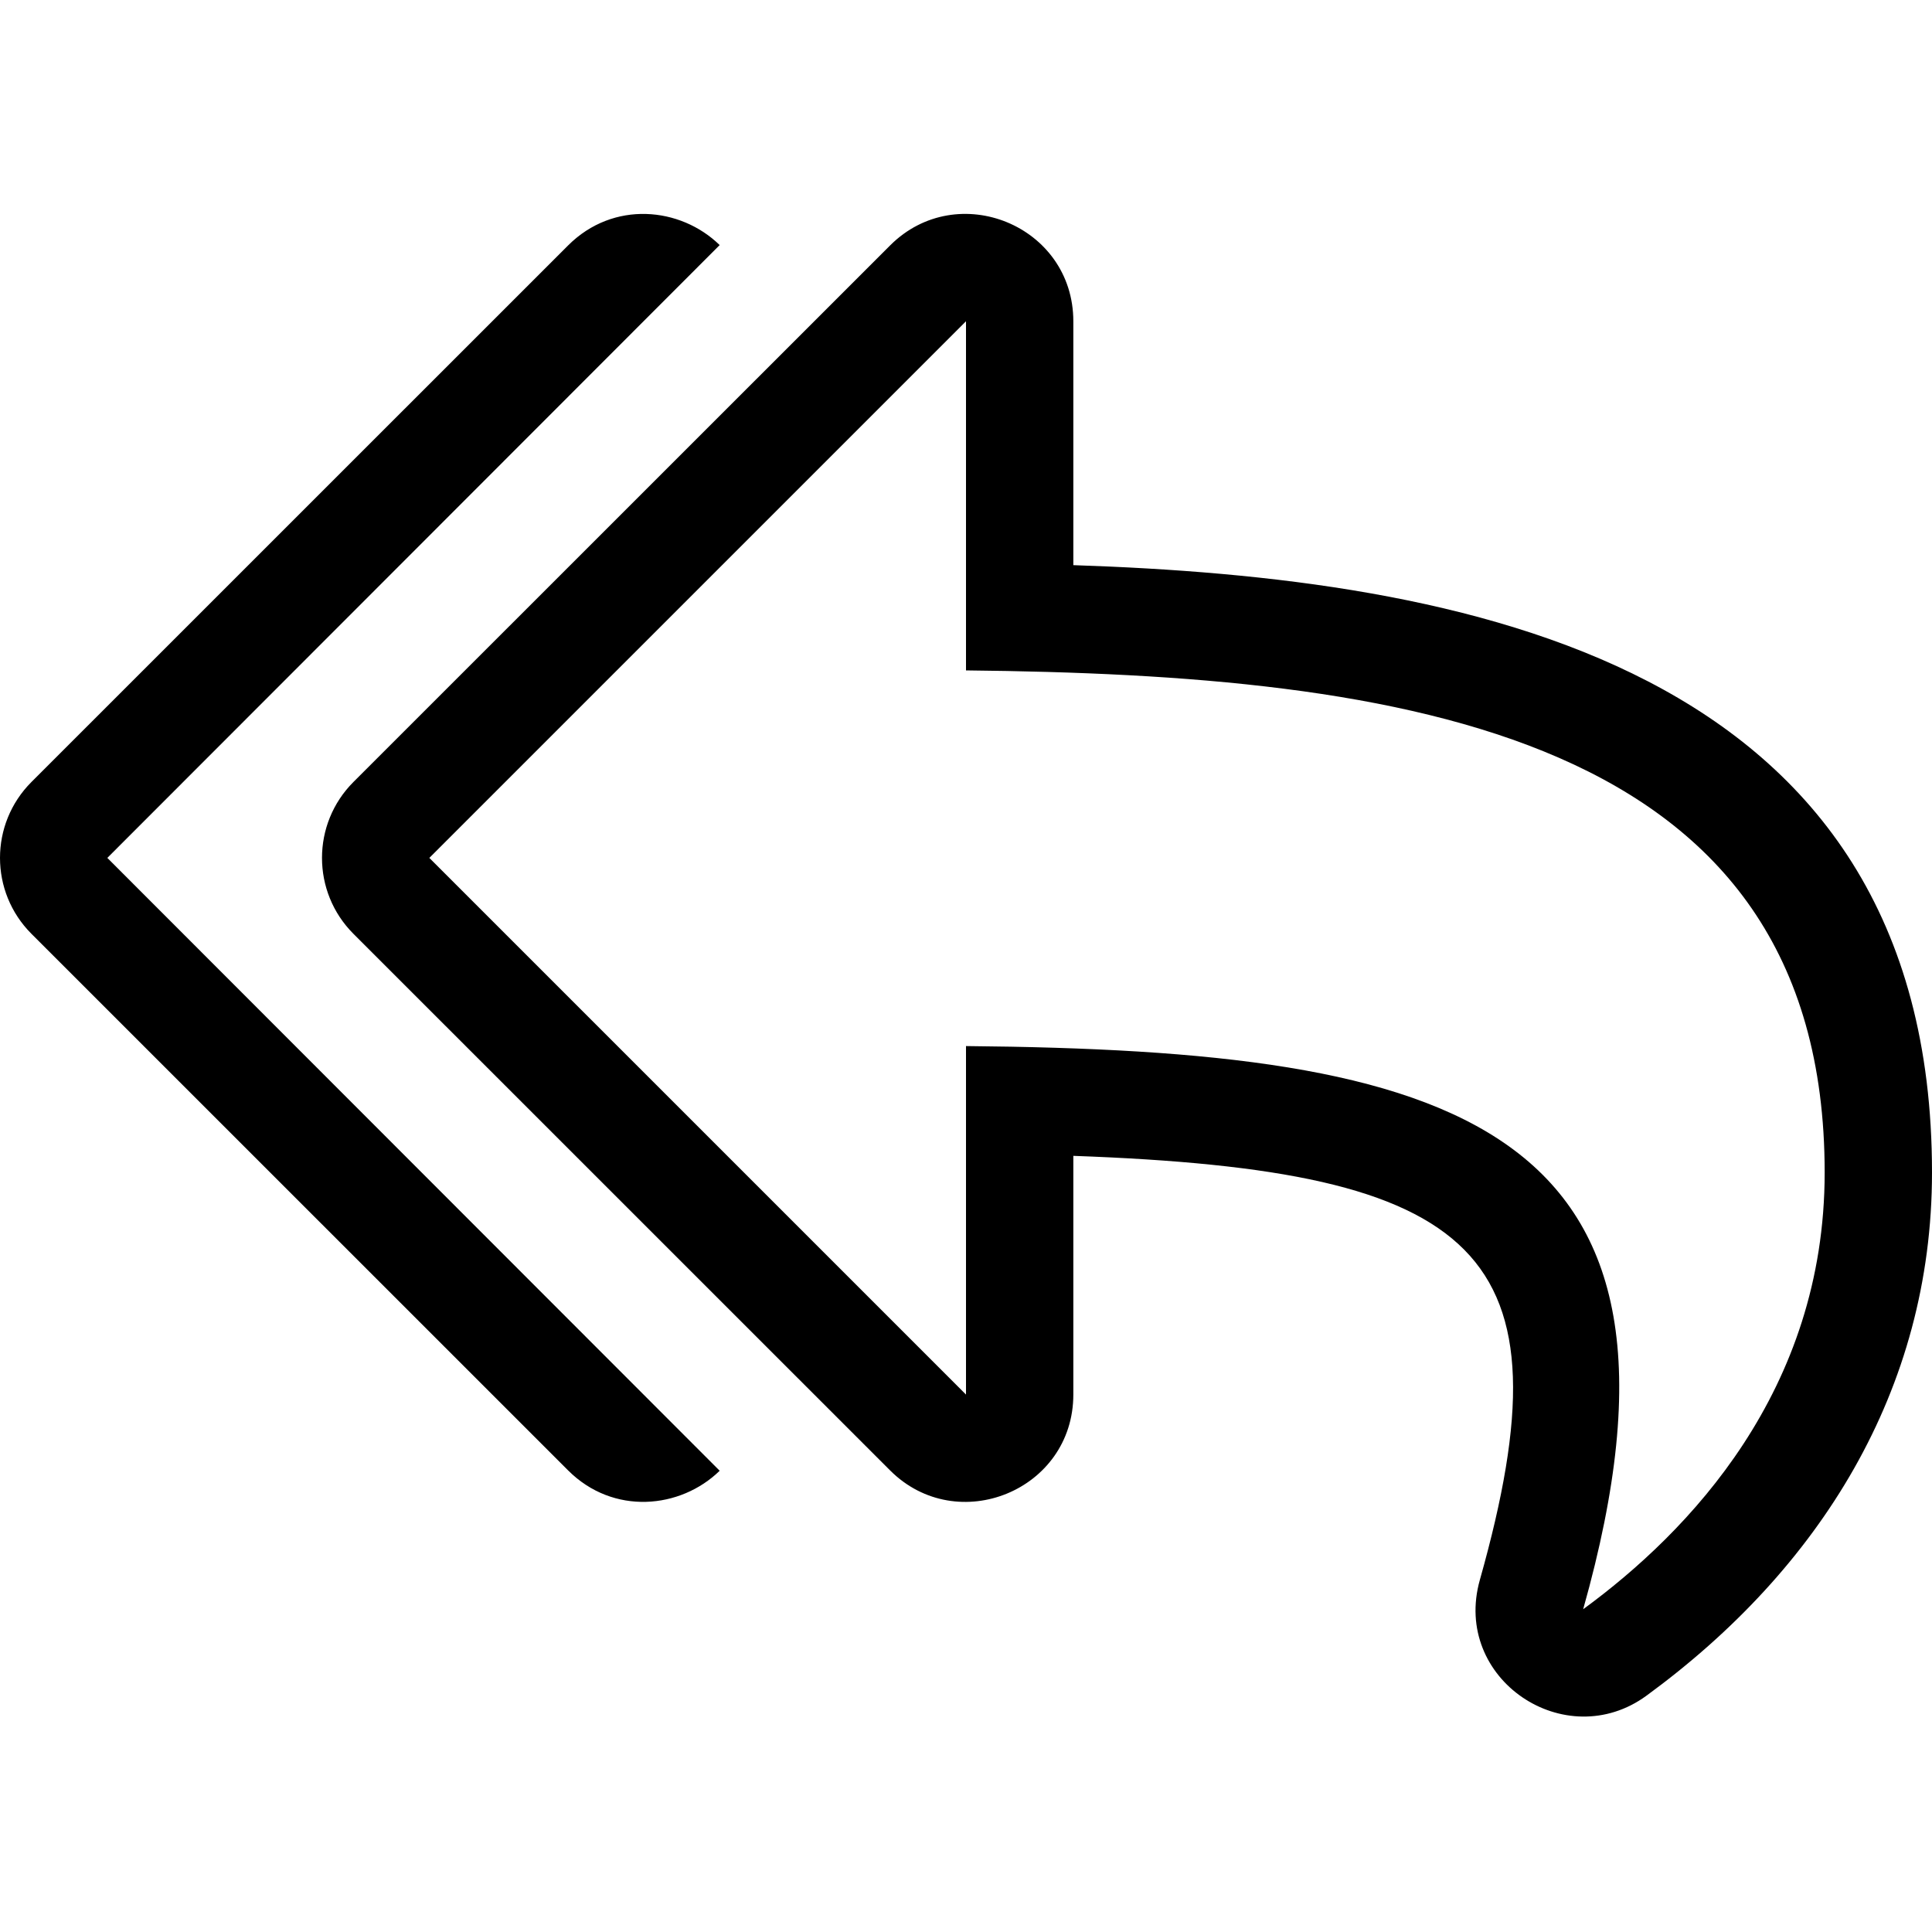 <?xml version="1.0" encoding="UTF-8"?>
<svg width="560px" height="560px" viewBox="0 0 560 560" version="1.1" xmlns="http://www.w3.org/2000/svg" xmlns:xlink="http://www.w3.org/1999/xlink">
    <!-- Generator: sketchtool 51.2 (57519) - http://www.bohemiancoding.com/sketch -->
    <title>reply-all</title>
    <desc>Created with sketchtool.</desc>
    <defs></defs>
    <g id="Page-1" stroke="none" stroke-width="1" fill="none" fill-rule="evenodd">
        <g id="uA256-reply-all" fill="#000000" fill-rule="nonzero">
            <g id="reply-all" transform="translate(0, 62)">
                <path d="M102.441,208.669 L257.999,364.205 C277.462,383.659 311.111,370.019 311.111,342.204 L311.111,273.03 C429.314,277.269 455.875,300.476 428.944,395.938 C420.826,424.707 453.736,446.698 477.254,429.49 C527.392,392.827 560,341.027 560,277.852 C560,129.2 423.403,105.545 311.111,101.812 L311.111,31.141 C311.111,3.345 277.482,-10.343 257.999,9.14 L102.441,164.666 C90.297,176.819 90.297,196.516 102.441,208.669 Z M124.444,186.668 L280,31.112 L280,132.32 C406.549,133.628 528.889,150.078 528.889,277.852 C528.889,341.144 489.524,382.036 458.889,404.445 C498.73,263.214 421.625,242.498 280,241.209 L280,342.223 L124.444,186.668 Z M9.112,164.668 L164.667,9.138 C177.76,-3.955 197.232,-2.048 208.601,9.036 L31.111,186.668 L208.604,364.304 C197.23,375.391 177.748,377.281 164.668,364.201 L9.113,208.667 C-3.037,196.516 -3.037,176.818 9.112,164.668 Z" id="Shape"></path>
            </g>
        </g>
    </g>
</svg>